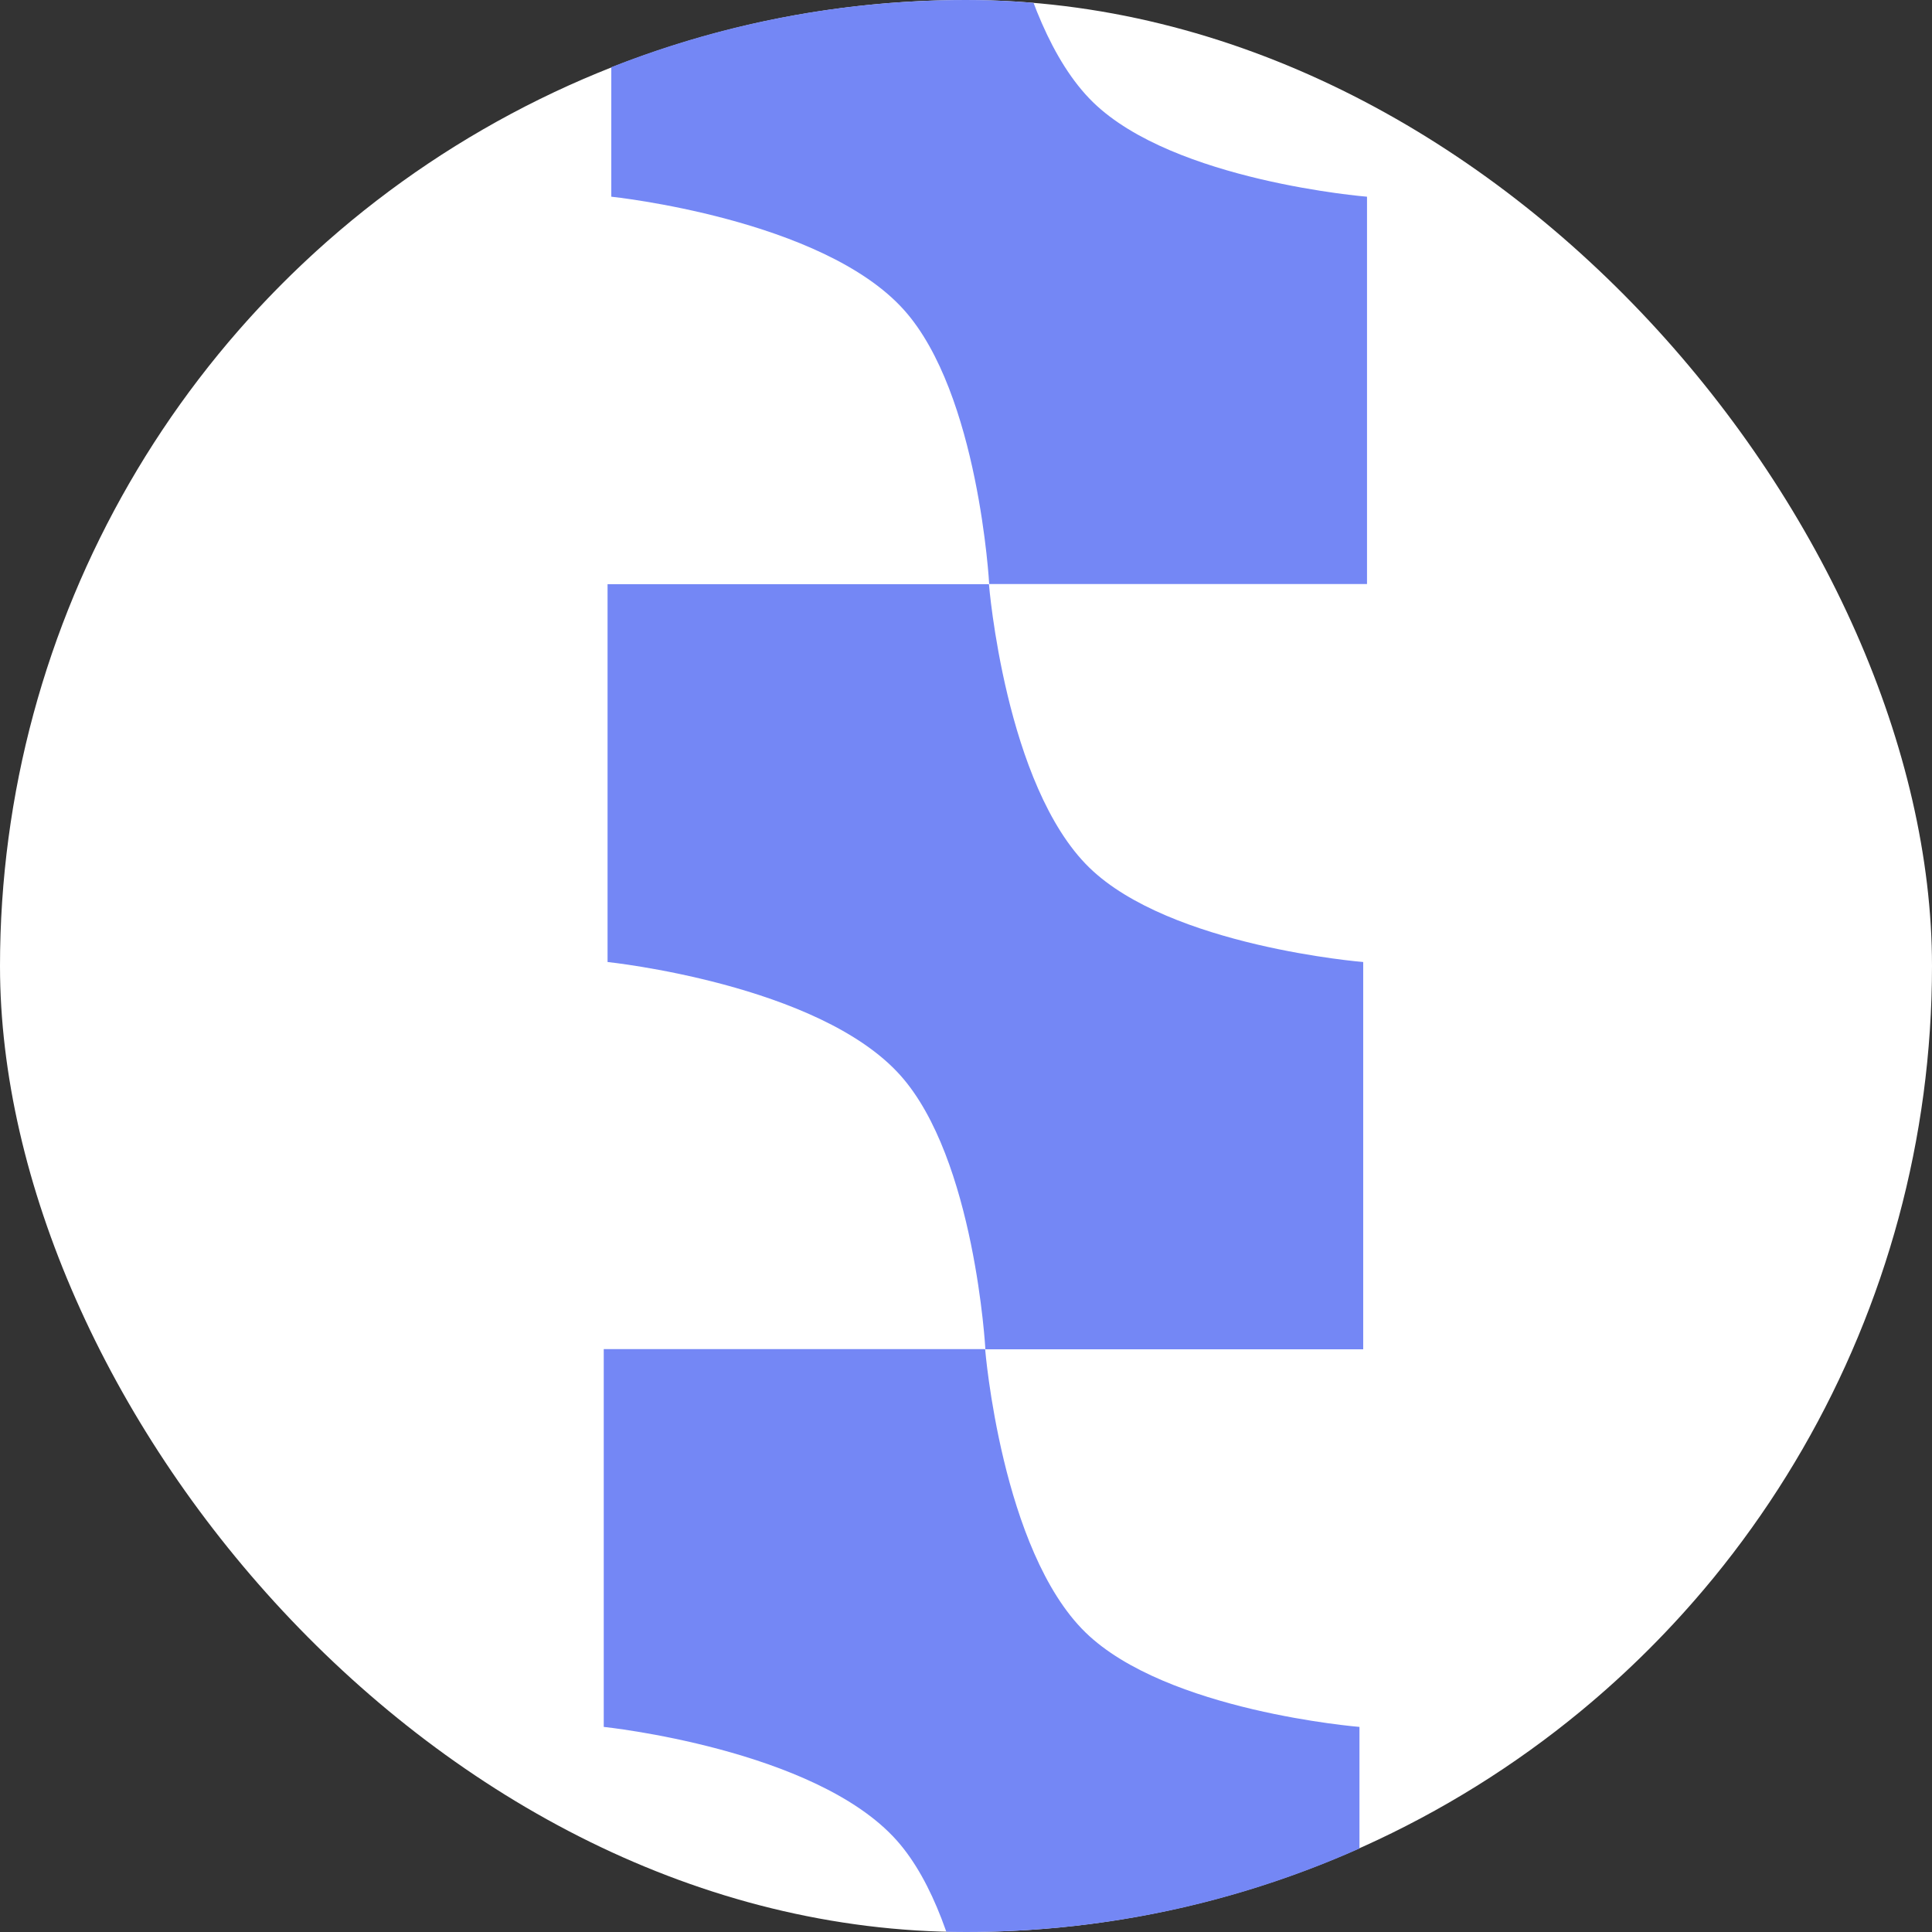 <svg width="32" height="32" viewBox="0 0 32 32" fill="none" xmlns="http://www.w3.org/2000/svg">
<rect x="0" y="0" width="32" height="32" fill="#333333" stroke="none"/>
<g clip-path="url(#clip0_127_1158)">
<circle cx="16" cy="16" r="16" fill="white"/>
<path d="M16.38 9.676H10.063V15.934C10.063 15.934 13.559 16.297 14.913 17.811C16.149 19.195 16.321 22.349 16.321 22.349H22.579V15.934C22.579 15.934 19.384 15.677 18.042 14.37C16.649 13.012 16.38 9.676 16.38 9.676Z" fill="#7487F5"/>
<path d="M16.442 -3H10.125V3.258C10.125 3.258 13.622 3.621 14.975 5.136C16.212 6.519 16.384 9.673 16.384 9.673H22.642V3.258C22.642 3.258 19.447 3.002 18.105 1.694C16.712 0.337 16.442 -3 16.442 -3Z" fill="#7487F5"/>
<path d="M16.317 22.345H10V28.603C10 28.603 13.497 28.966 14.85 30.48C16.087 31.864 16.258 35.018 16.258 35.018H22.517V28.603C22.517 28.603 19.322 28.346 17.979 27.038C16.587 25.681 16.317 22.345 16.317 22.345Z" fill="#7487F5"/>
</g>
<defs>
<clipPath id="clip0_127_1158">
<rect width="32" height="32" rx="16" fill="white"/>
</clipPath>
</defs>
</svg>
